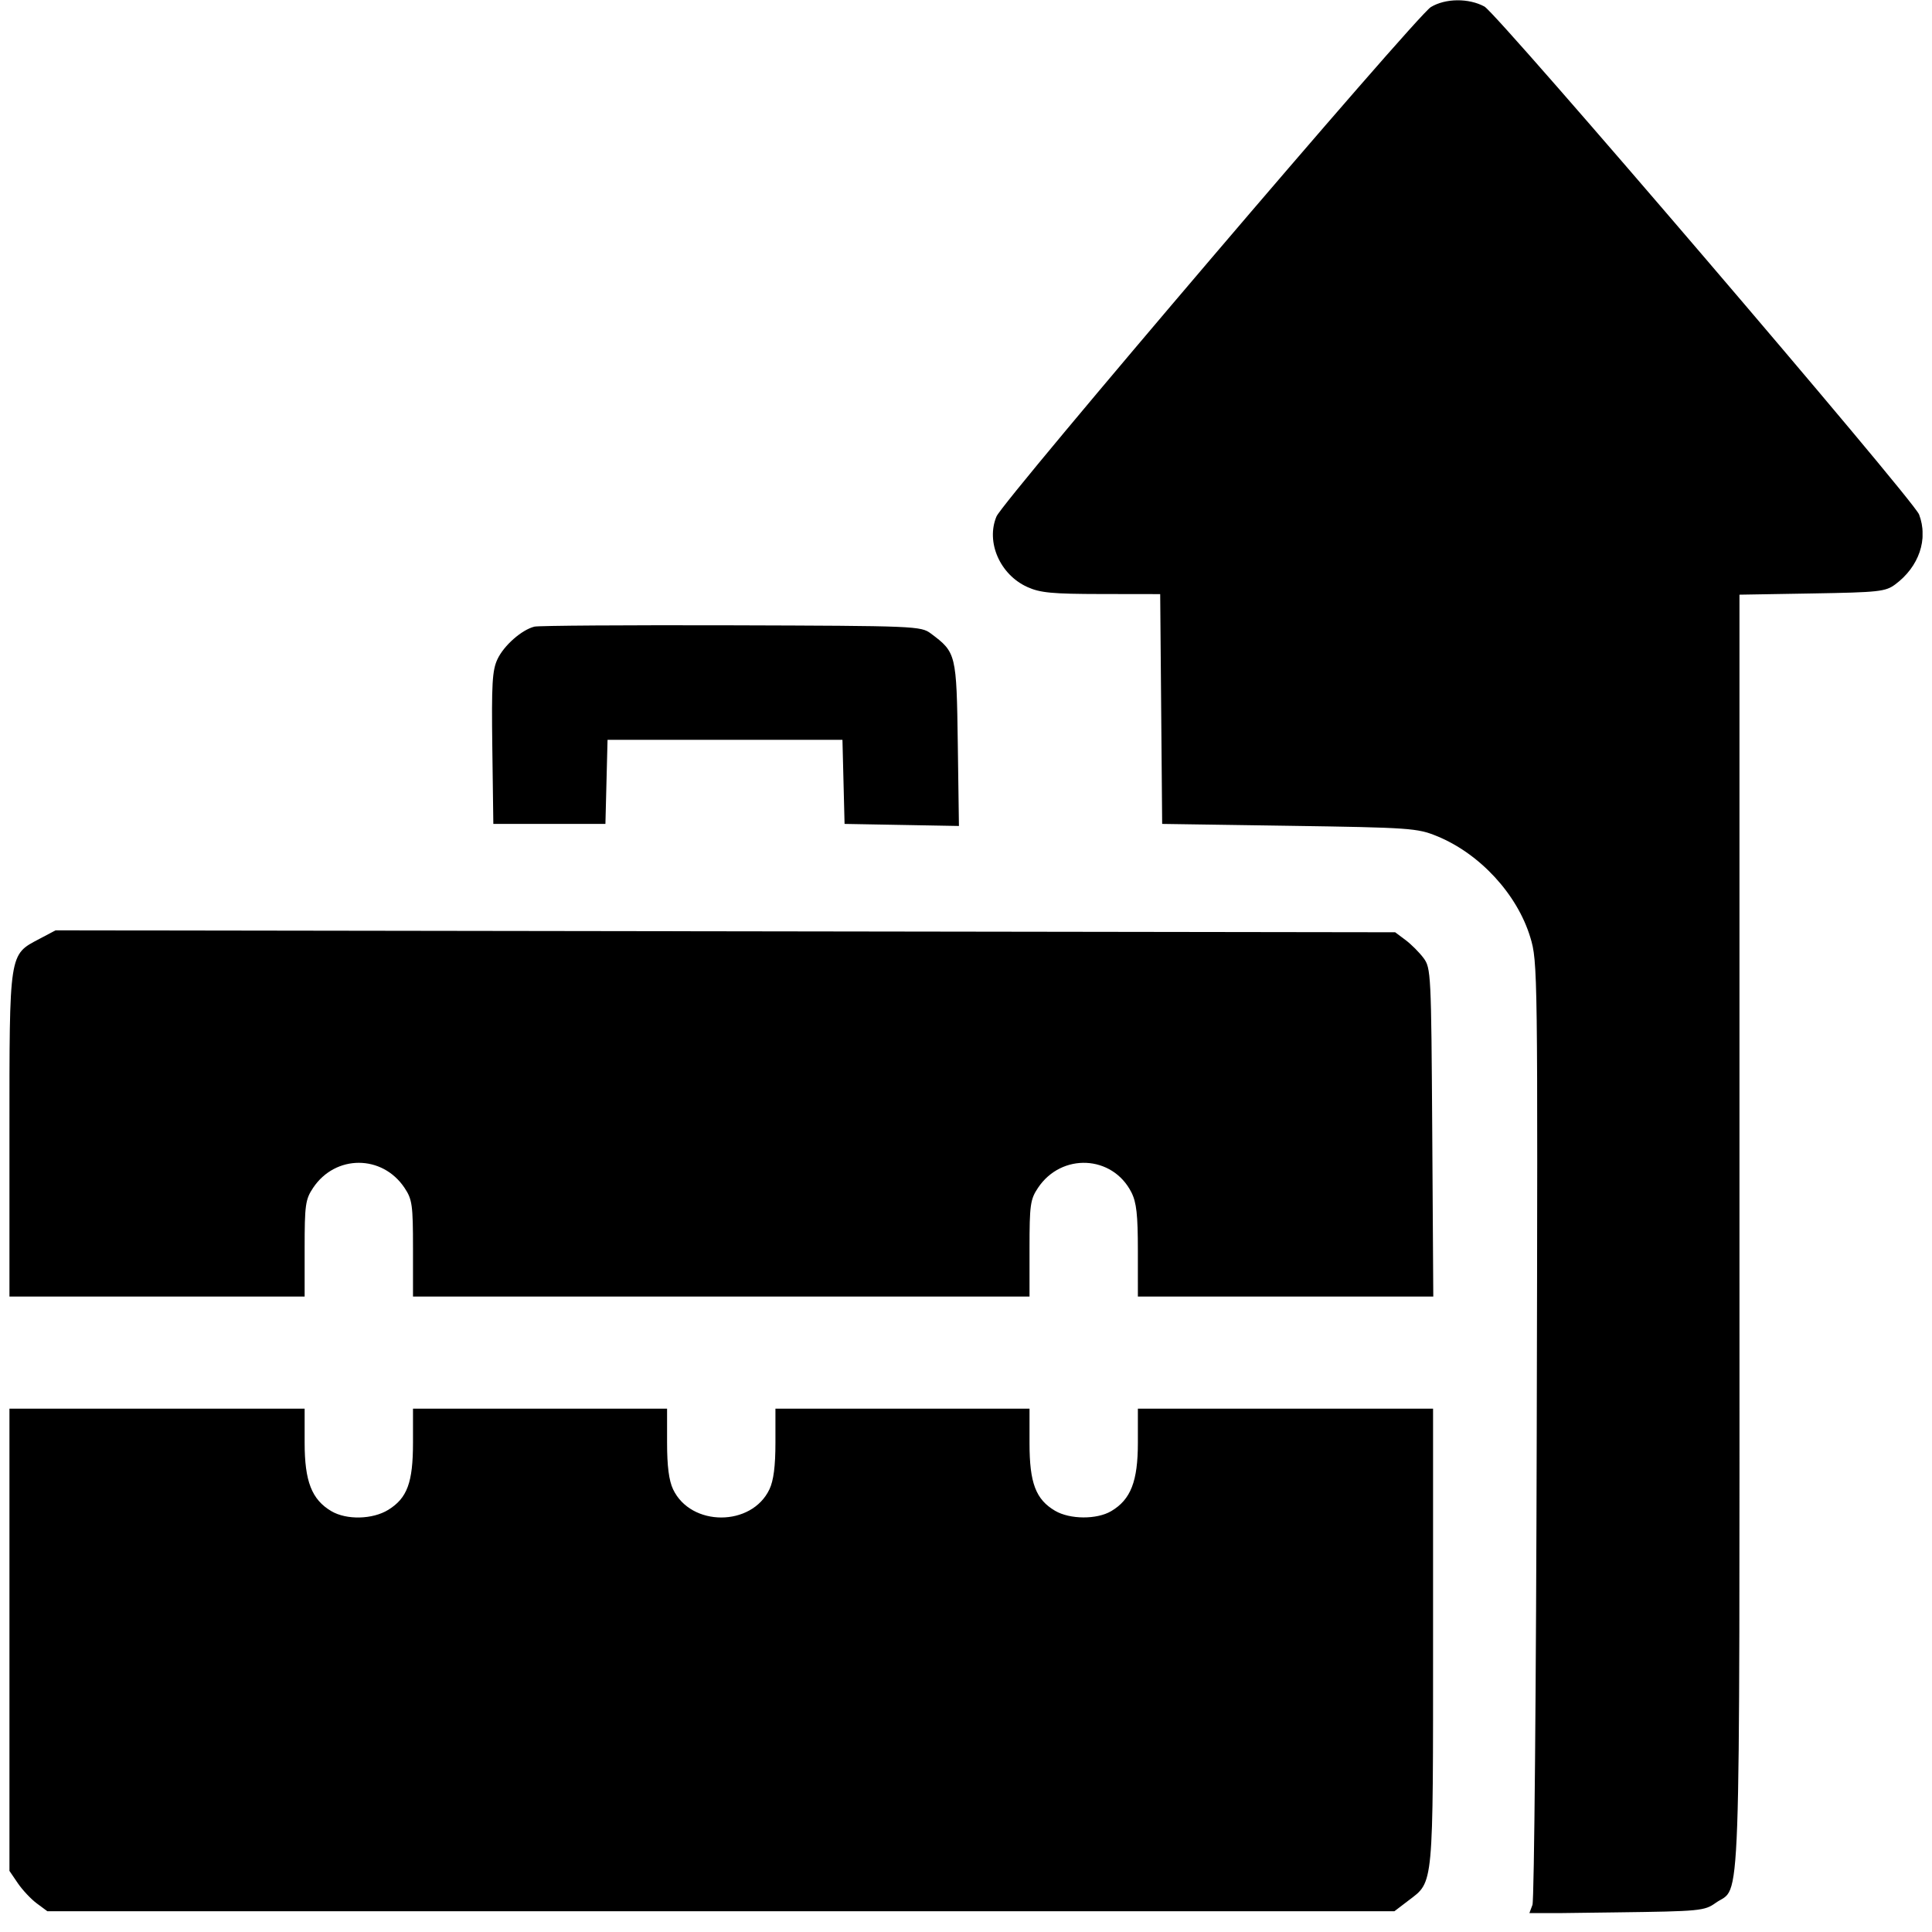 <svg xmlns="http://www.w3.org/2000/svg" xmlns:xlink="http://www.w3.org/1999/xlink" width="1080" zoomAndPan="magnify" viewBox="0 0 810 817.92" height="1080" preserveAspectRatio="xMidYMid meet" version="1.2"><defs><clipPath id="2c1a617b97"><path d="M 0.039 0 L 809.961 0 L 809.961 809.922 L 0.039 809.922 Z M 0.039 0 "/></clipPath></defs><g id="2578eced39"><g clip-rule="nonzero" clip-path="url(#2c1a617b97)"><path style=" stroke:none;fill-rule:evenodd;fill:currentColor;fill-opacity:1;" d="M 601.785 3.004 C 595.574 6.789 420.766 211.801 417.902 218.656 C 413.371 229.508 419.371 243.25 430.945 248.504 C 436.375 250.973 441.473 251.457 462.32 251.484 L 487.211 251.52 L 487.629 300.16 L 488.047 348.805 L 541.832 349.605 C 592.91 350.367 596.055 350.59 604.316 353.953 C 622.496 361.363 638.352 378.535 643.898 396.82 C 647.031 407.156 647.078 410.684 646.625 605.066 C 646.375 713.82 645.559 804.441 644.809 806.445 L 643.449 810.086 L 680.438 809.609 C 715.766 809.152 717.641 808.973 722.367 805.602 C 733.242 797.844 732.449 820.203 732.449 521.504 L 732.449 251.762 L 763.184 251.242 C 791.441 250.77 794.277 250.461 798.383 247.418 C 808.484 239.926 812.465 228.258 808.488 217.801 C 806.078 211.457 630.125 5.84 624.48 2.77 C 617.84 -0.848 607.93 -0.746 601.785 3.004 M 222.293 265.289 C 216.914 266.629 209.422 273.219 206.664 279.027 C 204.434 283.73 204.102 289.414 204.465 316.684 L 204.895 348.805 L 252.348 348.805 L 253.246 313.211 L 352.695 313.211 L 353.141 331.008 L 353.59 348.805 L 377.797 349.242 L 402.008 349.68 L 401.527 314.945 C 400.996 276.828 400.848 276.211 390.156 268.227 C 385.891 265.039 383.938 264.961 305.625 264.73 C 261.531 264.605 224.035 264.855 222.293 265.289 M 12.738 397.473 C -0.211 404.32 0.039 402.676 0.039 480.469 L 0.039 548.91 L 125.008 548.91 L 125.008 528.582 C 125.008 510.078 125.332 507.766 128.598 502.875 C 138.035 488.75 157.855 488.75 167.293 502.875 C 170.559 507.766 170.883 510.078 170.883 528.582 L 170.883 548.91 L 431.891 548.91 L 431.891 528.582 C 431.891 510.078 432.215 507.766 435.484 502.875 C 445.438 487.973 466.965 488.984 474.996 504.73 C 477.184 509.02 477.762 514.211 477.762 529.531 L 477.766 548.91 L 602.828 548.91 L 602.387 479.422 C 601.957 412.066 601.844 409.801 598.684 405.566 C 596.887 403.168 593.457 399.734 591.051 397.941 L 586.684 394.68 L 303.125 394.27 L 19.566 393.863 Z M 0.039 694.211 L 0.039 792.051 L 3.598 797.281 C 5.559 800.156 9.168 804 11.625 805.82 L 16.09 809.129 L 586.371 809.129 L 592.348 804.57 C 603.062 796.398 602.734 799.93 602.734 692.914 L 602.734 596.367 L 477.766 596.367 L 477.766 610.785 C 477.766 627.137 474.758 634.852 466.473 639.746 C 460.371 643.352 448.988 643.281 442.723 639.605 C 434.535 634.797 431.891 627.82 431.891 611.023 L 431.891 596.367 L 324.324 596.367 L 324.324 610.762 C 324.324 620.703 323.539 626.812 321.785 630.508 C 314.238 646.414 288.539 646.414 280.992 630.508 C 279.234 626.812 278.449 620.703 278.449 610.762 L 278.449 596.367 L 170.883 596.367 L 170.883 610.762 C 170.883 627.617 168.449 634.227 160.426 639.188 C 153.777 643.293 142.742 643.551 136.301 639.746 C 128.016 634.852 125.008 627.137 125.008 610.785 L 125.008 596.367 L 0.039 596.367 Z M 0.039 694.211 "/></g></g></svg>